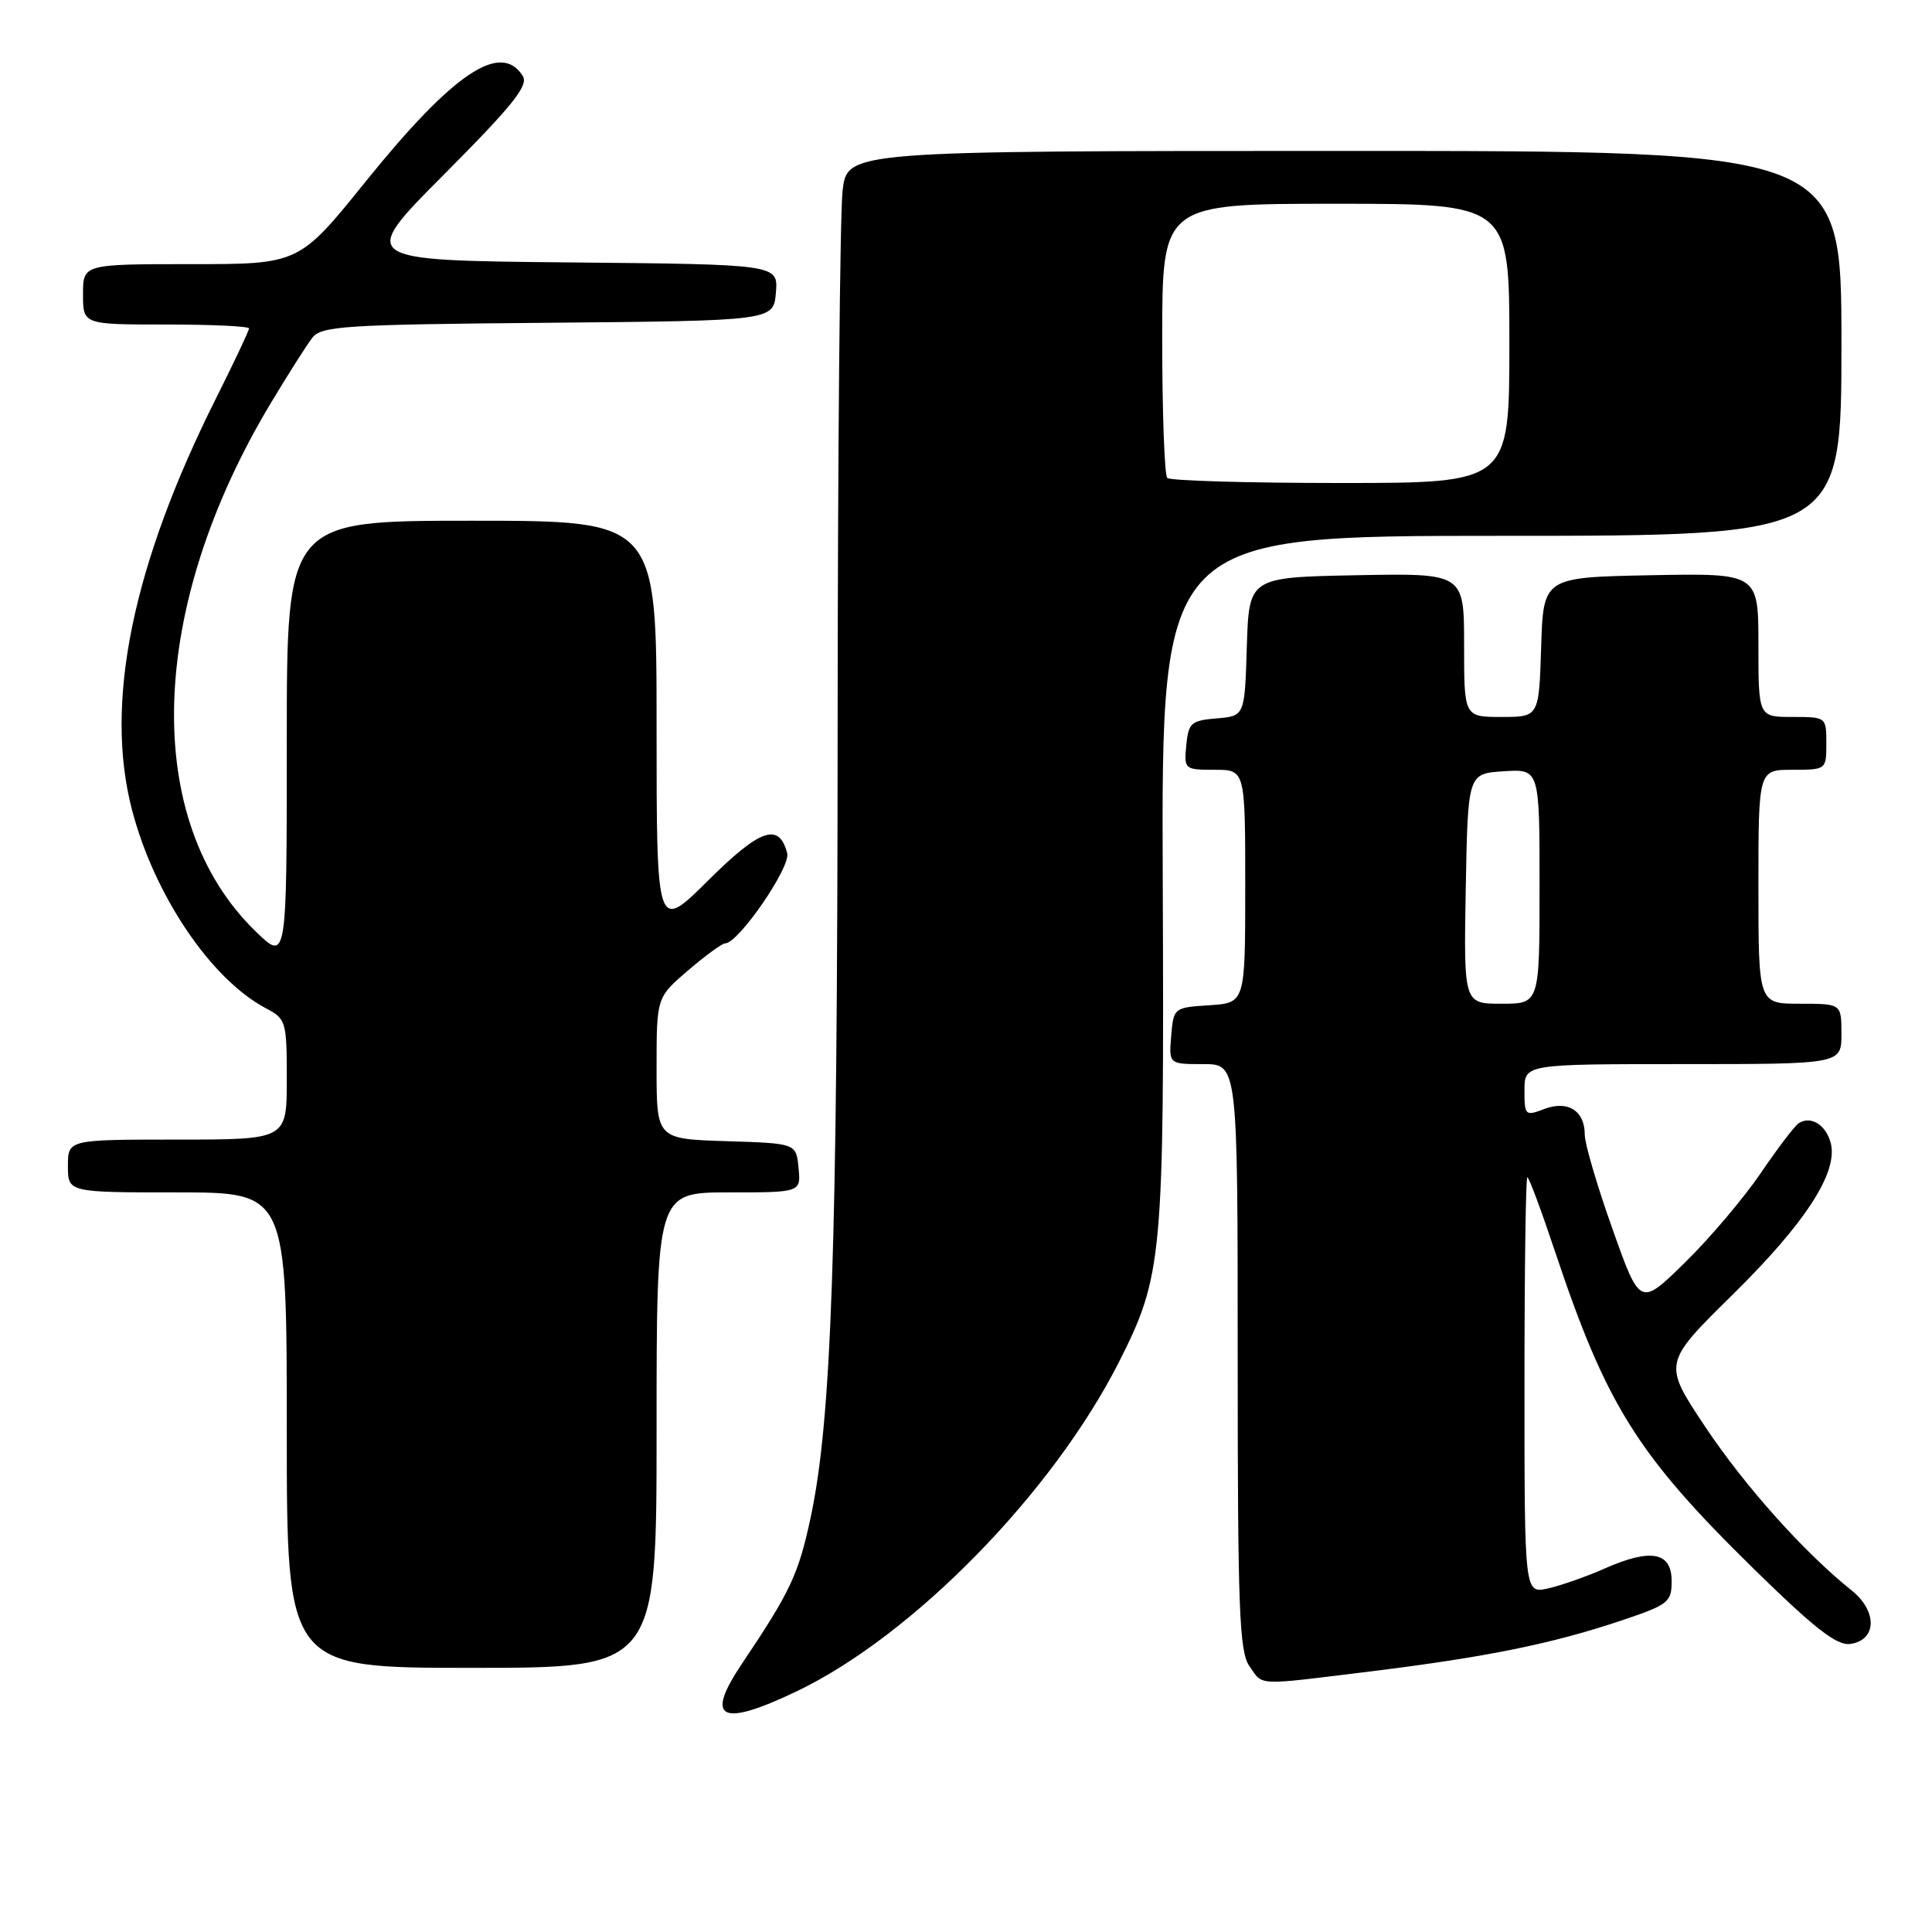 <?xml version="1.0" encoding="UTF-8" standalone="no"?>
<!DOCTYPE svg PUBLIC "-//W3C//DTD SVG 1.1//EN" "http://www.w3.org/Graphics/SVG/1.1/DTD/svg11.dtd" >
<svg xmlns="http://www.w3.org/2000/svg" xmlns:xlink="http://www.w3.org/1999/xlink" version="1.1" viewBox="0 0 256 256">
 <g >
 <path fill="currentColor"
d=" M 105.50 224.14 C 120.92 216.79 139.49 197.82 148.29 180.43 C 154.05 169.03 154.27 166.68 154.07 116.75 C 153.89 71.00 153.89 71.00 198.95 71.00 C 244.00 71.00 244.00 71.00 244.00 45.50 C 244.00 20.00 244.00 20.00 178.14 20.00 C 112.28 20.00 112.28 20.00 111.65 25.25 C 111.30 28.14 111.00 60.42 110.99 97.00 C 110.96 165.93 110.19 188.12 107.40 201.15 C 105.78 208.67 104.73 210.89 98.28 220.50 C 93.36 227.83 95.50 228.91 105.50 224.14 Z  M 181.77 221.45 C 196.89 219.58 205.56 217.83 214.68 214.78 C 221.08 212.64 221.50 212.32 221.50 209.50 C 221.50 205.64 218.76 205.13 212.64 207.83 C 210.20 208.91 206.81 210.10 205.10 210.48 C 202.00 211.16 202.00 211.16 202.00 183.58 C 202.00 168.41 202.17 156.00 202.38 156.00 C 202.60 156.00 204.23 160.39 206.02 165.75 C 212.84 186.18 216.93 192.73 232.33 207.83 C 240.52 215.85 243.39 218.08 245.18 217.83 C 248.70 217.33 248.79 213.49 245.35 210.74 C 239.03 205.68 231.17 196.89 225.92 189.01 C 220.35 180.64 220.35 180.64 229.56 171.57 C 239.23 162.05 243.56 155.37 242.59 151.49 C 241.97 149.05 239.93 147.78 238.33 148.84 C 237.79 149.20 235.51 152.20 233.27 155.50 C 231.02 158.80 226.51 164.12 223.25 167.31 C 217.31 173.13 217.31 173.13 213.65 162.81 C 211.63 157.14 209.99 151.54 209.99 150.37 C 210.00 147.18 207.76 145.76 204.62 146.95 C 202.10 147.91 202.00 147.81 202.00 144.48 C 202.00 141.00 202.00 141.00 223.00 141.00 C 244.00 141.00 244.00 141.00 244.00 137.00 C 244.00 133.00 244.00 133.00 238.50 133.00 C 233.00 133.00 233.00 133.00 233.00 117.50 C 233.00 102.00 233.00 102.00 237.50 102.00 C 241.98 102.00 242.00 101.98 242.00 98.50 C 242.00 95.02 241.98 95.00 237.50 95.00 C 233.00 95.00 233.00 95.00 233.00 85.47 C 233.00 75.95 233.00 75.95 218.75 76.22 C 204.50 76.50 204.50 76.50 204.21 85.75 C 203.92 95.00 203.92 95.00 198.96 95.00 C 194.00 95.00 194.00 95.00 194.00 85.47 C 194.00 75.95 194.00 75.95 179.75 76.22 C 165.50 76.50 165.50 76.50 165.21 85.69 C 164.93 94.88 164.93 94.88 161.21 95.19 C 157.83 95.47 157.47 95.79 157.19 98.75 C 156.88 101.93 156.95 102.00 160.94 102.00 C 165.00 102.00 165.00 102.00 165.00 117.45 C 165.00 132.89 165.00 132.89 160.25 133.20 C 155.55 133.50 155.50 133.54 155.19 137.25 C 154.88 141.00 154.88 141.00 159.44 141.00 C 164.00 141.00 164.00 141.00 164.00 179.78 C 164.00 213.26 164.21 218.86 165.56 220.78 C 167.41 223.42 166.17 223.37 181.77 221.45 Z  M 87.00 189.50 C 87.00 158.00 87.00 158.00 96.56 158.00 C 106.13 158.00 106.13 158.00 105.81 154.75 C 105.50 151.50 105.50 151.50 96.25 151.21 C 87.00 150.92 87.00 150.92 87.00 141.54 C 87.00 132.16 87.00 132.16 91.18 128.58 C 93.48 126.61 95.69 125.00 96.09 125.00 C 97.84 125.00 104.79 114.90 104.31 113.06 C 103.23 108.94 100.76 109.79 93.82 116.68 C 87.00 123.45 87.00 123.45 87.00 96.22 C 87.00 69.00 87.00 69.00 62.50 69.00 C 38.00 69.00 38.00 69.00 38.00 98.20 C 38.00 127.41 38.00 127.41 33.91 123.45 C 18.73 108.76 19.54 80.55 35.94 53.32 C 38.19 49.57 40.64 45.72 41.37 44.77 C 42.57 43.20 45.59 43.00 72.60 42.77 C 102.50 42.50 102.50 42.50 102.81 38.77 C 103.12 35.03 103.12 35.03 75.31 34.77 C 47.50 34.50 47.50 34.50 58.88 23.07 C 67.97 13.94 70.06 11.32 69.27 10.07 C 66.36 5.44 60.06 9.67 48.48 24.02 C 39.63 35.00 39.63 35.00 25.32 35.00 C 11.00 35.00 11.00 35.00 11.00 39.00 C 11.00 43.00 11.00 43.00 22.00 43.00 C 28.05 43.00 33.00 43.23 33.00 43.52 C 33.00 43.81 31.03 47.97 28.63 52.77 C 17.52 74.94 13.80 93.15 17.49 107.31 C 20.45 118.65 27.96 129.77 35.25 133.61 C 37.90 135.00 38.00 135.34 38.00 143.03 C 38.00 151.00 38.00 151.00 23.50 151.00 C 9.00 151.00 9.00 151.00 9.00 154.50 C 9.00 158.00 9.00 158.00 23.50 158.00 C 38.00 158.00 38.00 158.00 38.00 189.50 C 38.00 221.00 38.00 221.00 62.50 221.00 C 87.00 221.00 87.00 221.00 87.00 189.50 Z  M 154.67 63.33 C 154.30 62.97 154.00 54.64 154.00 44.83 C 154.00 27.00 154.00 27.00 177.00 27.00 C 200.00 27.00 200.00 27.00 200.00 45.50 C 200.00 64.00 200.00 64.00 177.67 64.00 C 165.38 64.00 155.03 63.70 154.67 63.33 Z  M 194.22 117.75 C 194.50 102.50 194.50 102.50 199.25 102.20 C 204.00 101.89 204.00 101.89 204.00 117.45 C 204.00 133.00 204.00 133.00 198.97 133.00 C 193.95 133.00 193.95 133.00 194.22 117.75 Z "/>
</g>
</svg>
